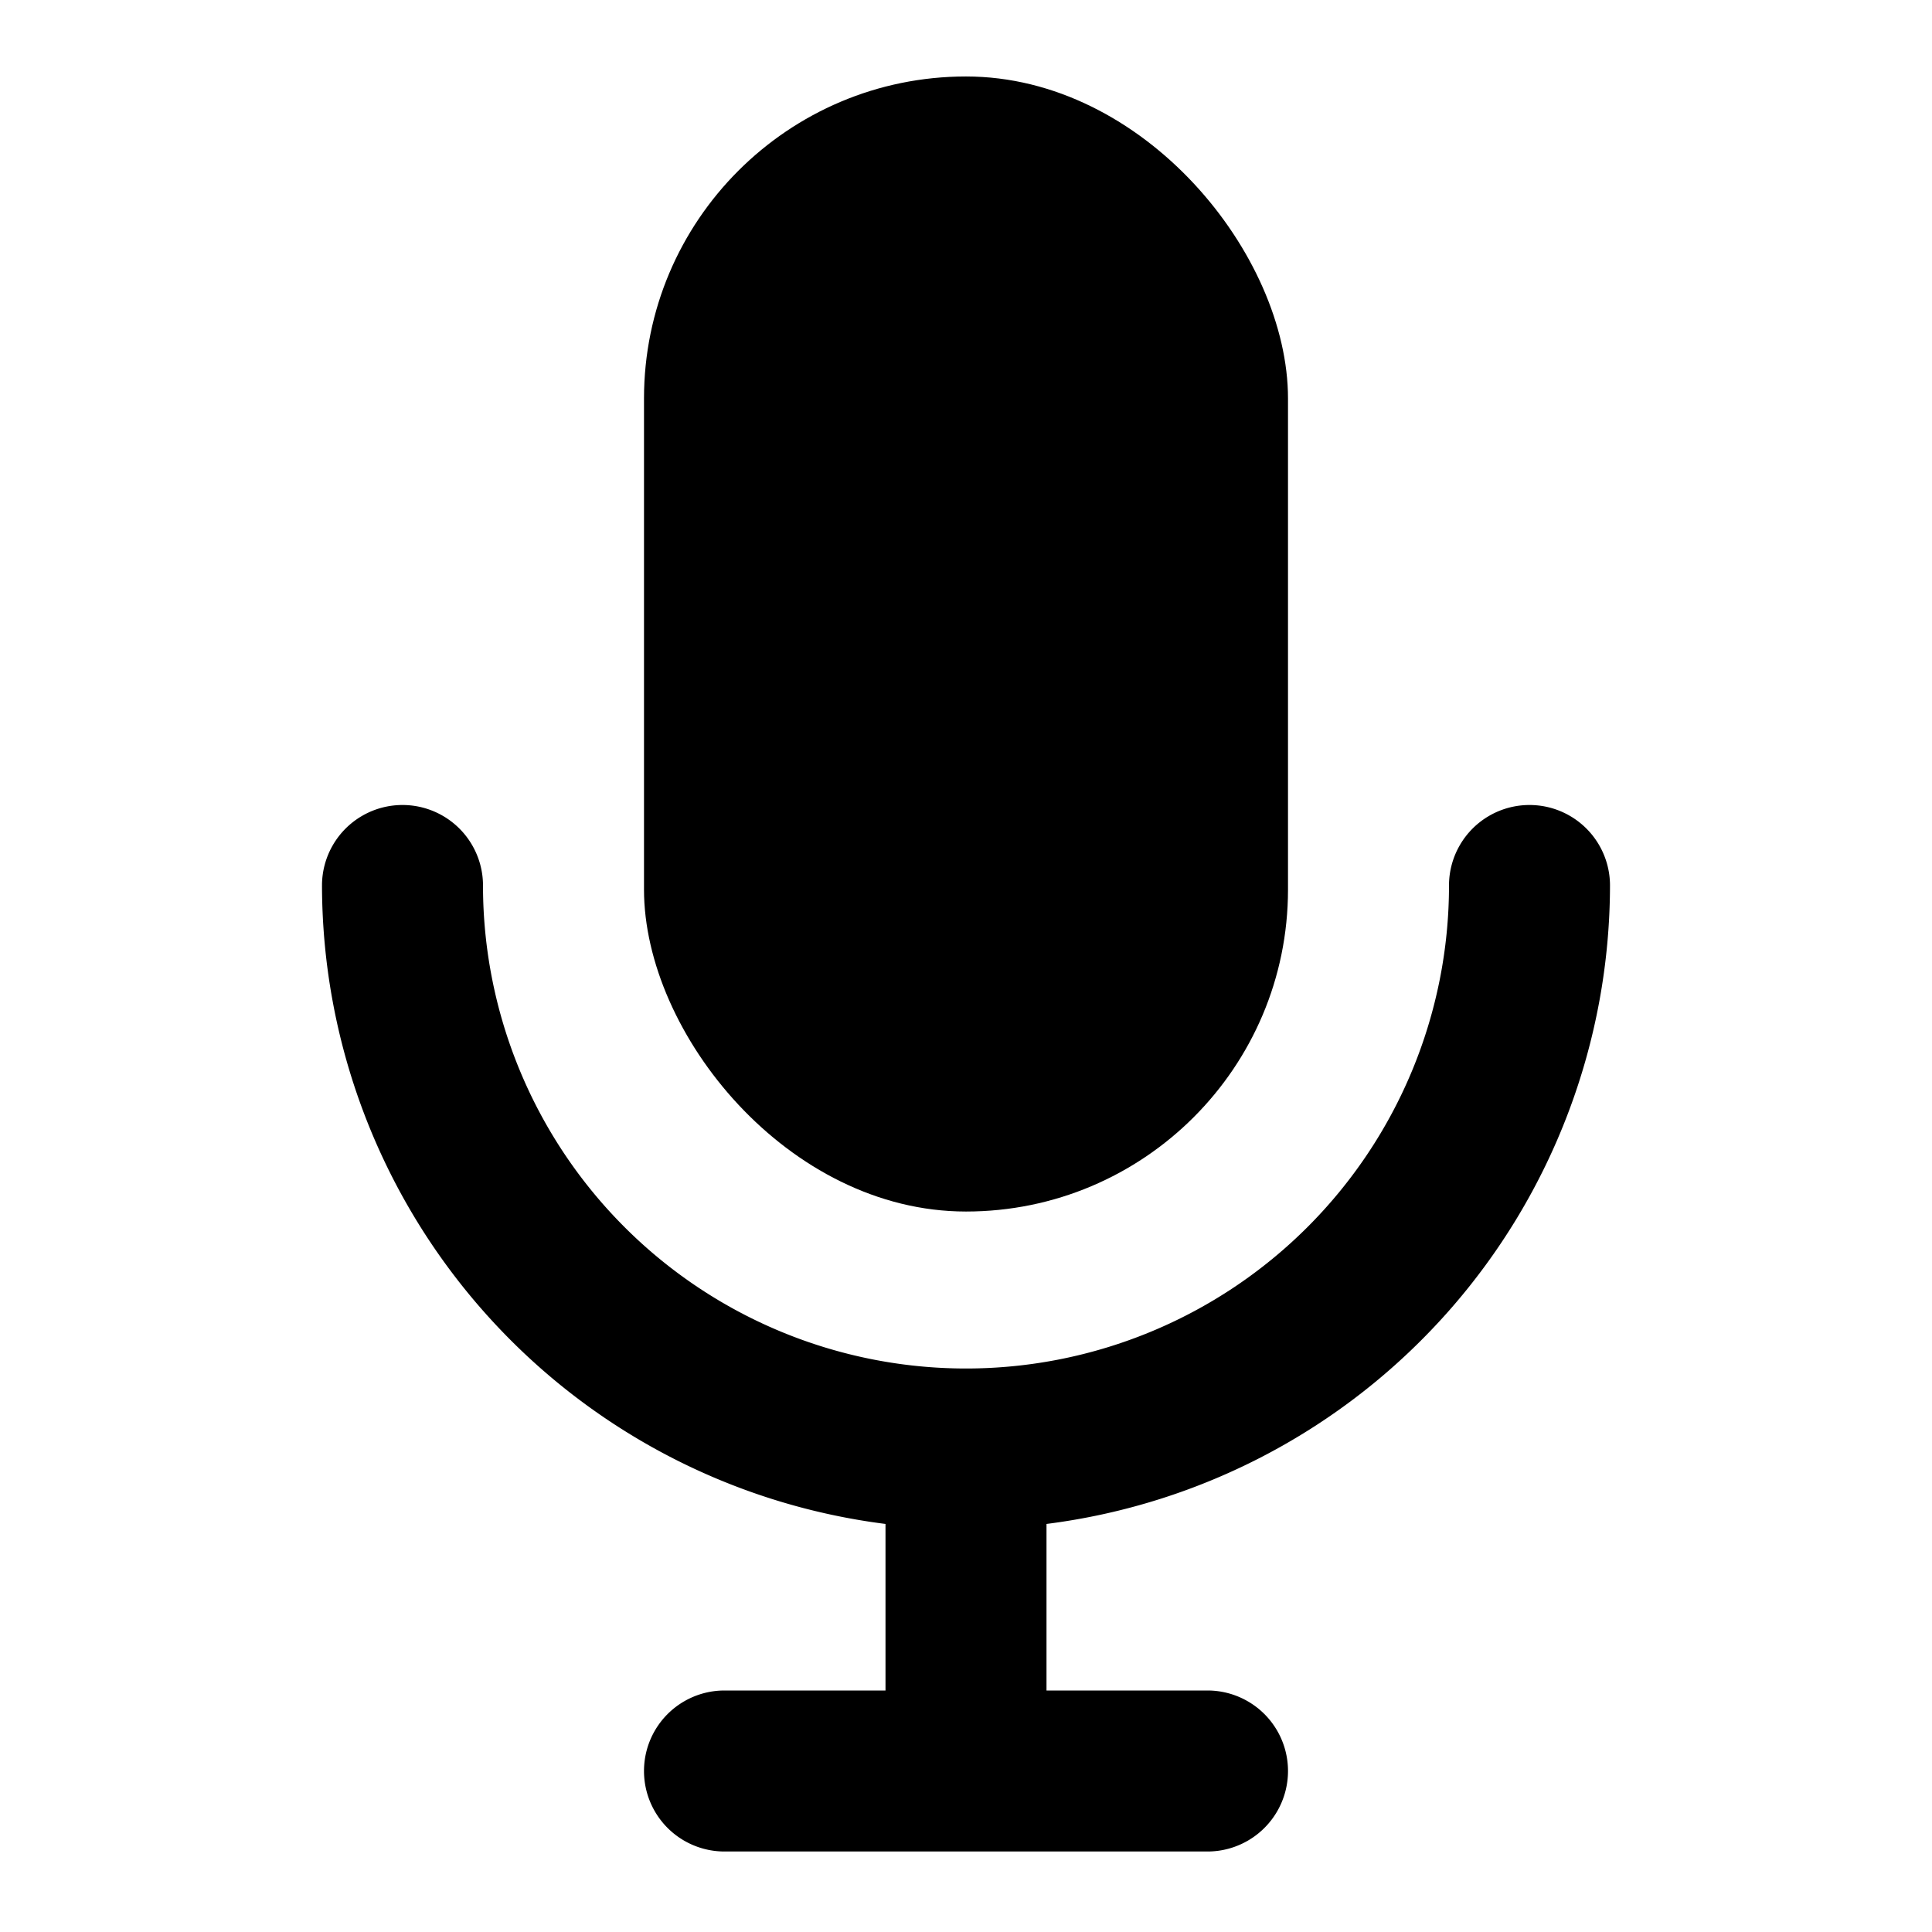 <svg xmlns="http://www.w3.org/2000/svg" width="24" height="24" viewBox="0 0 24 24">
    <rect width="8" height="14.1" x="8" y=".95" class="pr-icon-tertiary" rx="4"></rect>
    <path class="pr-icon-primary"
          d="M20,11a1,1,0,0,0-2,0A6,6,0,0,1,6,11a1,1,0,0,0-2,0,8.007,8.007,0,0,0,7,7.931V21H9a1,1,0,0,0,0,2h6a1,1,0,0,0,0-2H13V18.931A8.007,8.007,0,0,0,20,11Z"></path>
</svg>
